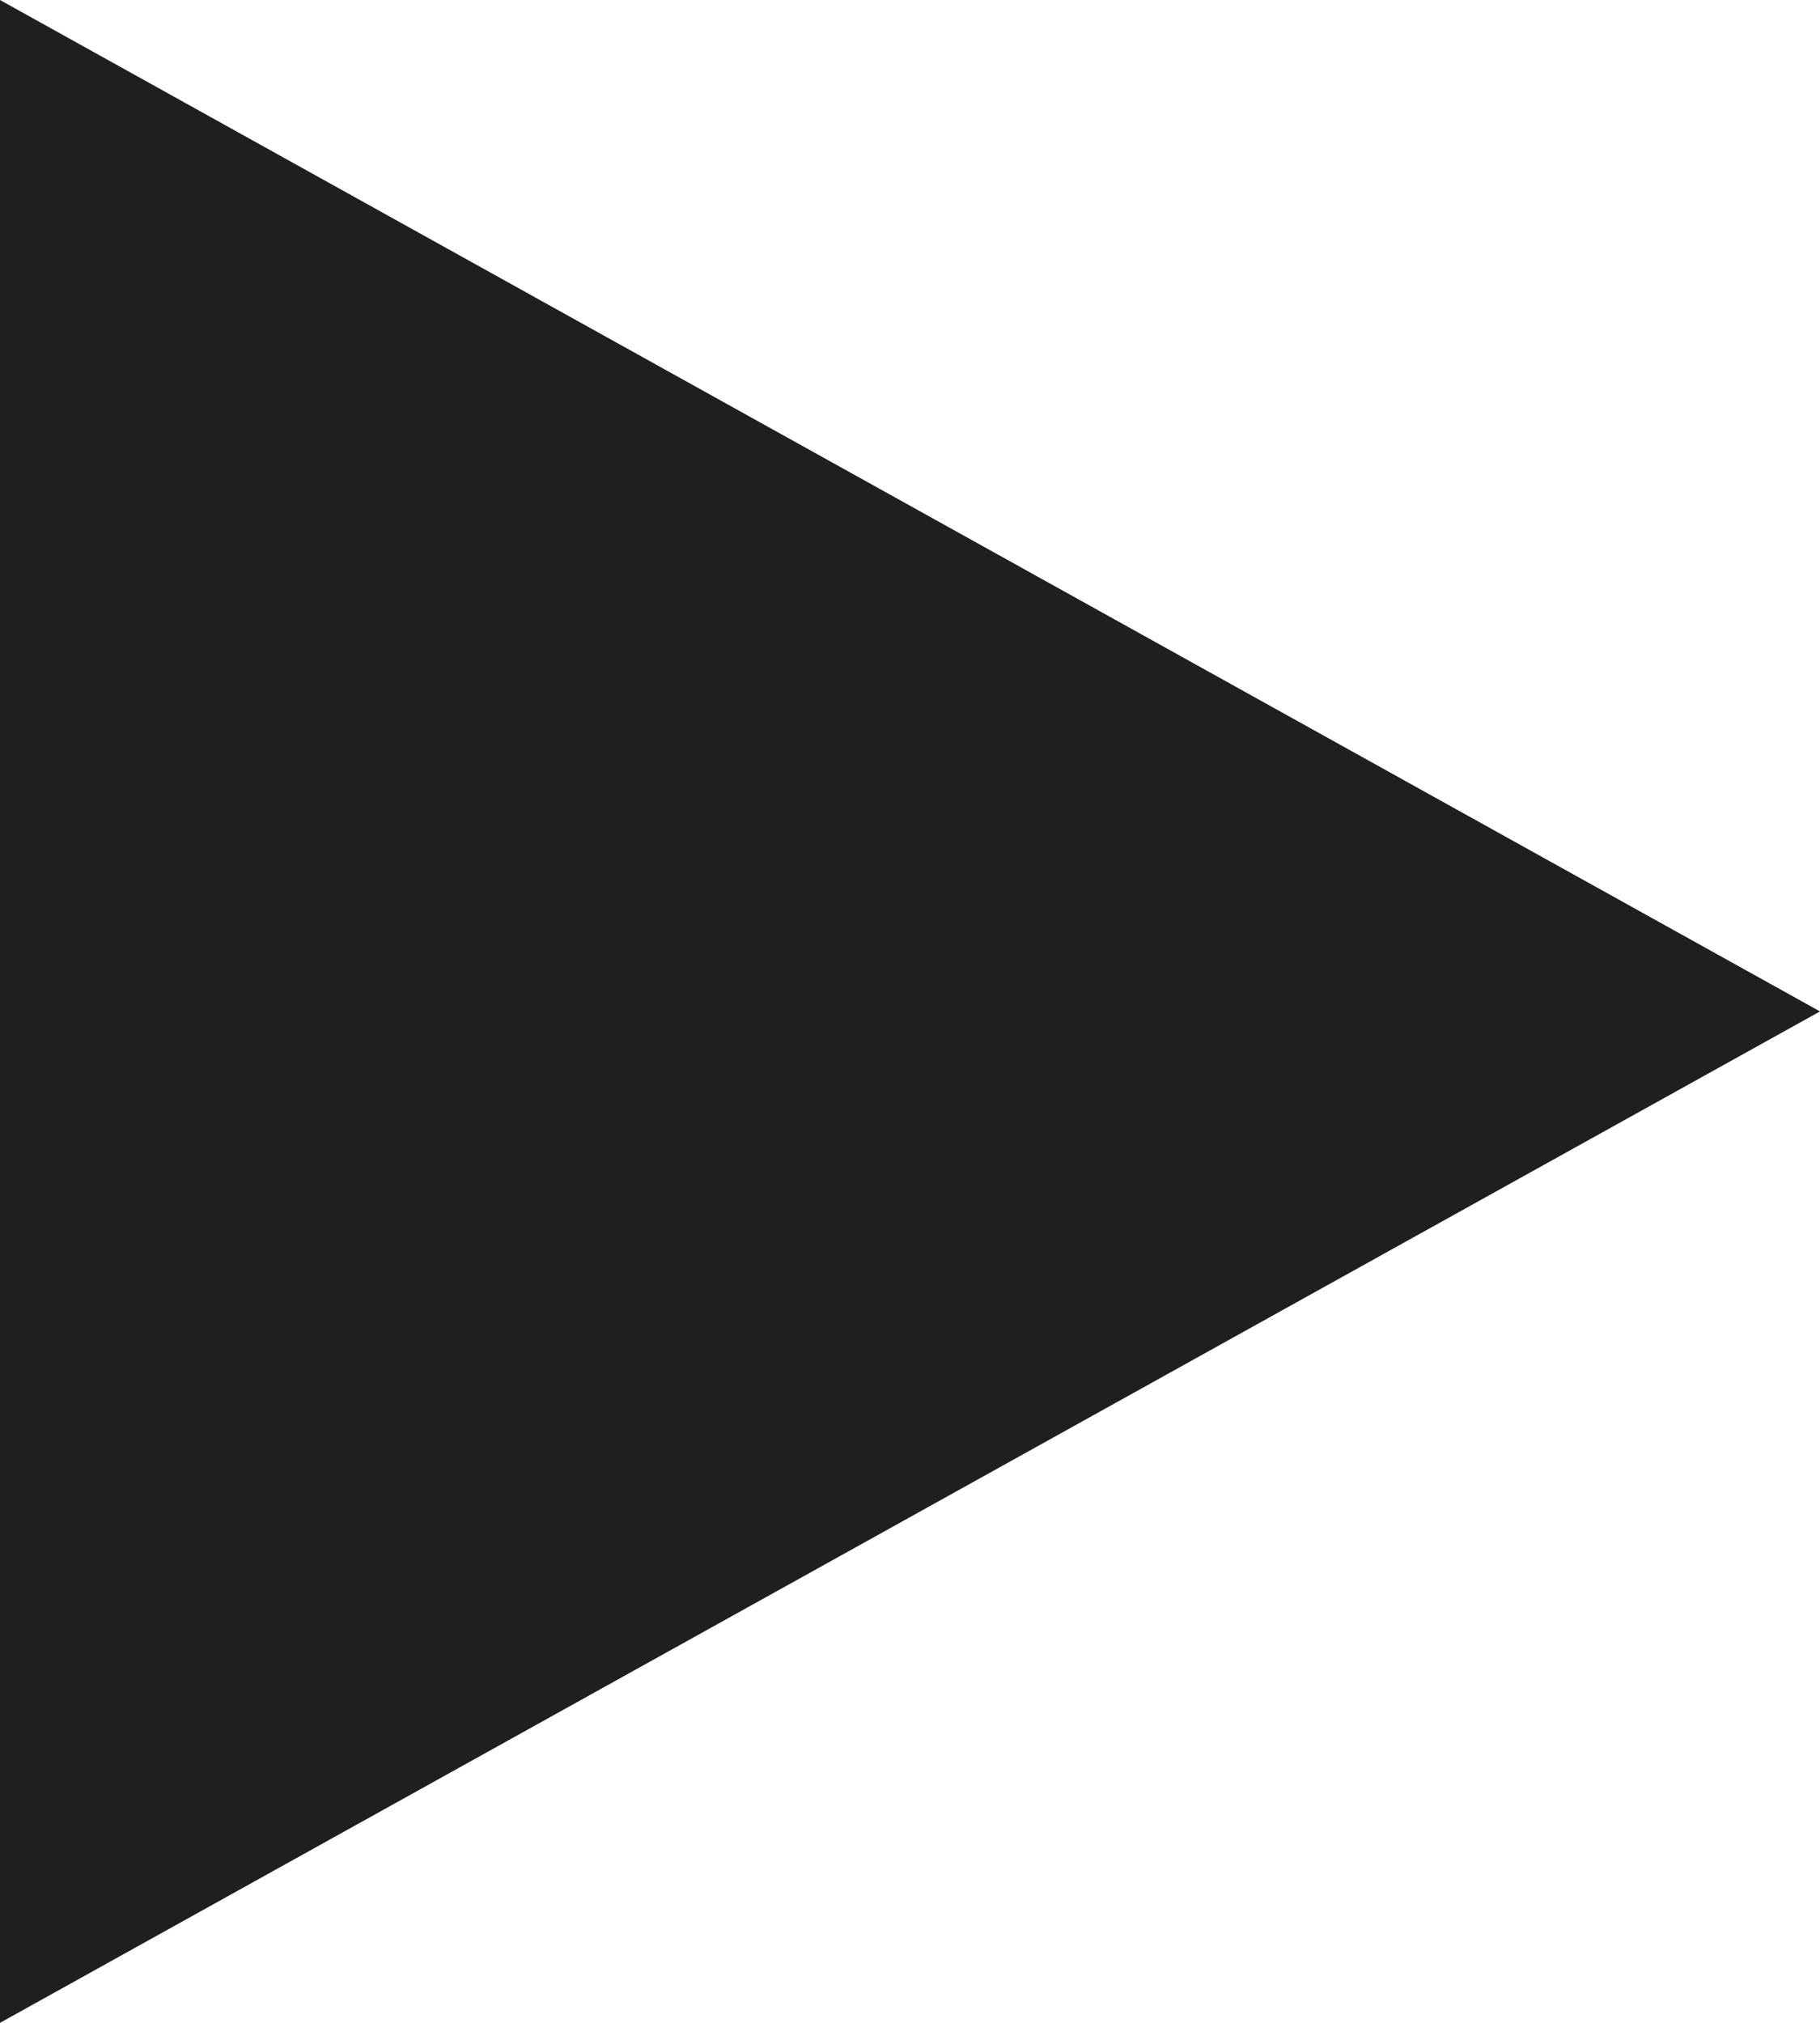 <?xml version="1.0" encoding="UTF-8" standalone="no"?>
<svg width="9px" height="10px" viewBox="0 0 9 10" version="1.1" xmlns="http://www.w3.org/2000/svg" xmlns:xlink="http://www.w3.org/1999/xlink" xmlns:sketch="http://www.bohemiancoding.com/sketch/ns">
    <!-- Generator: Sketch 3.2.2 (9983) - http://www.bohemiancoding.com/sketch -->
    <title>Shape</title>
    <desc>Created with Sketch.</desc>
    <defs></defs>
    <g id="Page-1" stroke="none" stroke-width="1" fill="none" fill-rule="evenodd" sketch:type="MSPage">
        <g id="Зрителям" sketch:type="MSArtboardGroup" transform="translate(-1053, -724)" fill="#1F1F1F">
            <g id="2_block" sketch:type="MSLayerGroup" transform="translate(468, 142)">
                <g id="1" transform="translate(2, 100)" sketch:type="MSShapeGroup">
                    <g id="Лекция-завершена-+-Обзор-лекции-на-сайт-+-Shape-+-Видеозапись-с-лекции-+-triangle-right" transform="translate(563, 437)">
                        <g id="Видеозапись-с-лекции-+-triangle-right" transform="translate(20, 34)">
                            <path d="M9,16 L0,21 L0,11 L9,16 L9,16 Z" id="Shape"></path>
                        </g>
                    </g>
                </g>
            </g>
        </g>
    </g>
</svg>